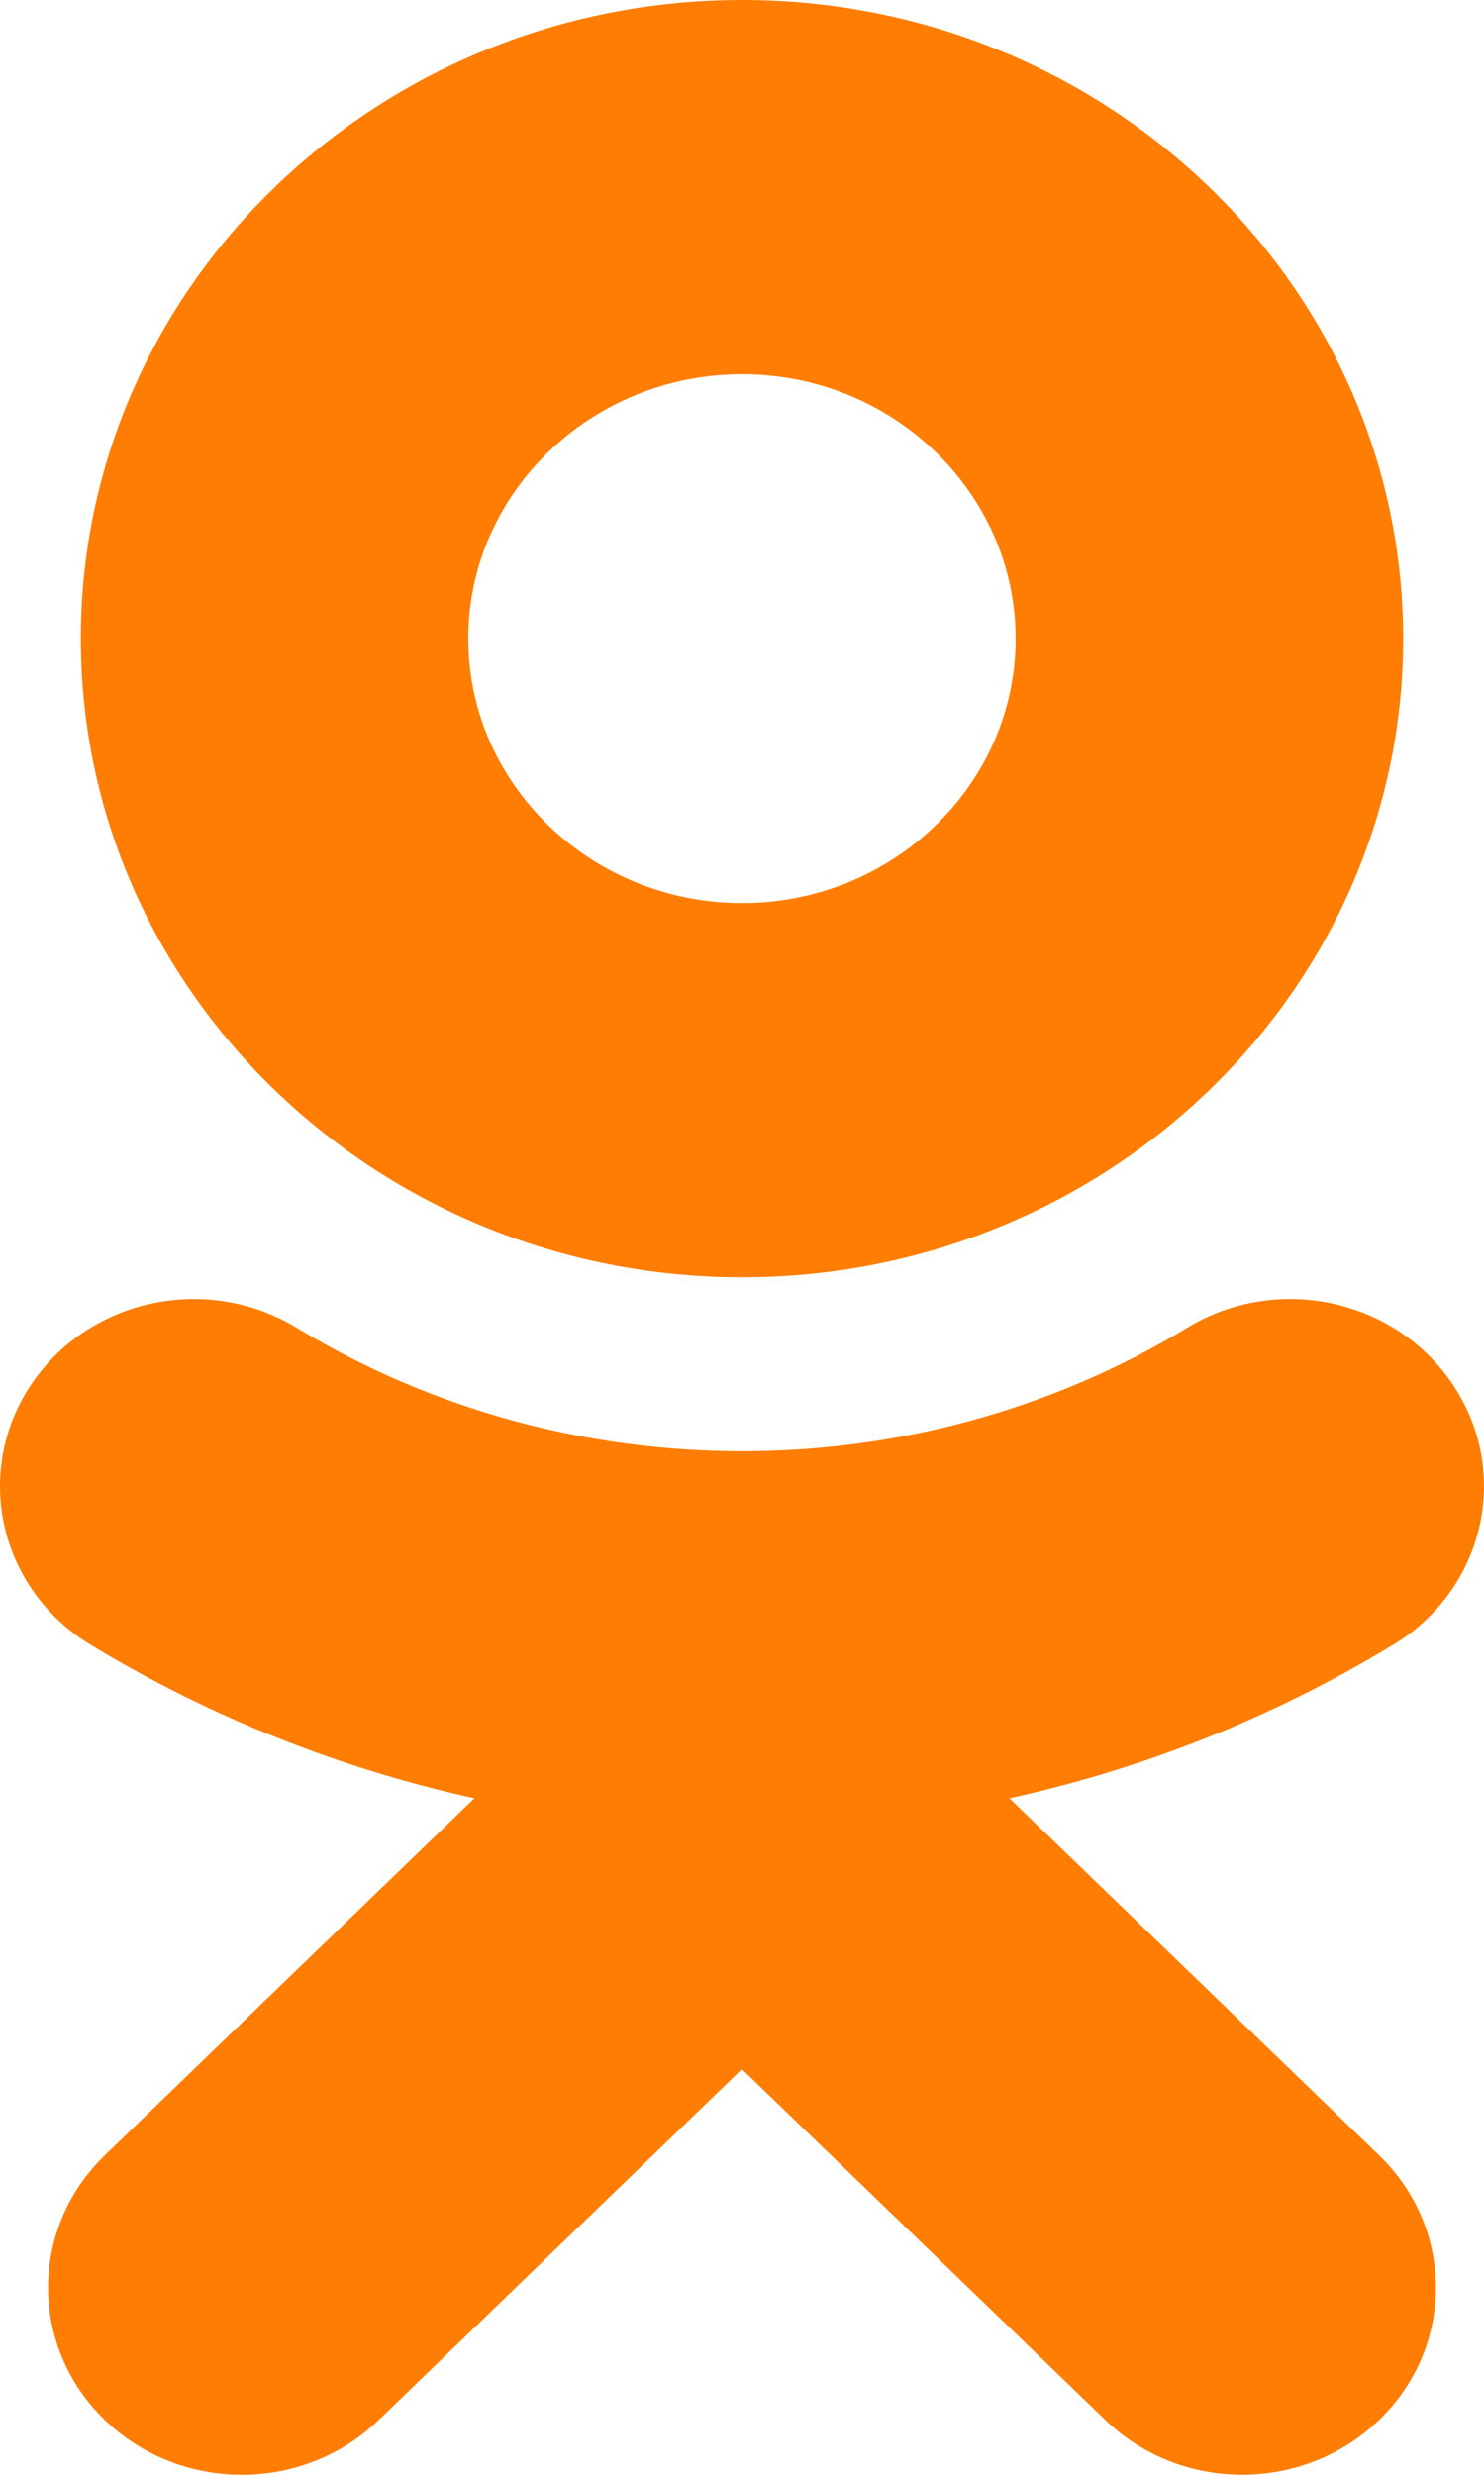 <svg width="15" height="25" viewBox="0 0 15 25" fill="none" xmlns="http://www.w3.org/2000/svg">
<path d="M7.501 0C3.815 0 0.817 2.894 0.817 6.452C0.817 10.01 3.815 12.903 7.501 12.903C11.186 12.903 14.183 10.01 14.183 6.452C14.183 2.894 11.186 0 7.501 0ZM7.501 3.78C9.026 3.78 10.266 4.98 10.266 6.452C10.266 7.924 9.026 9.123 7.501 9.123C5.975 9.123 4.733 7.924 4.733 6.452C4.733 4.98 5.975 3.78 7.501 3.78ZM1.99 13.123C1.329 13.113 0.678 13.427 0.301 14.008C-0.275 14.892 0.001 16.059 0.915 16.615C2.123 17.347 3.435 17.866 4.795 18.166L1.059 21.773C0.295 22.512 0.295 23.708 1.06 24.447C1.444 24.816 1.944 25 2.445 25C2.945 25 3.447 24.815 3.829 24.446L7.499 20.902L11.172 24.446C11.936 25.184 13.175 25.184 13.94 24.446C14.705 23.708 14.705 22.511 13.94 21.773L10.203 18.166C11.564 17.867 12.876 17.347 14.083 16.615C14.999 16.059 15.275 14.891 14.699 14.008C14.122 13.123 12.914 12.857 11.998 13.414C9.262 15.076 5.736 15.075 3.001 13.414C2.686 13.223 2.336 13.128 1.99 13.123V13.123Z" fill="#FF7D02"/>
</svg>
